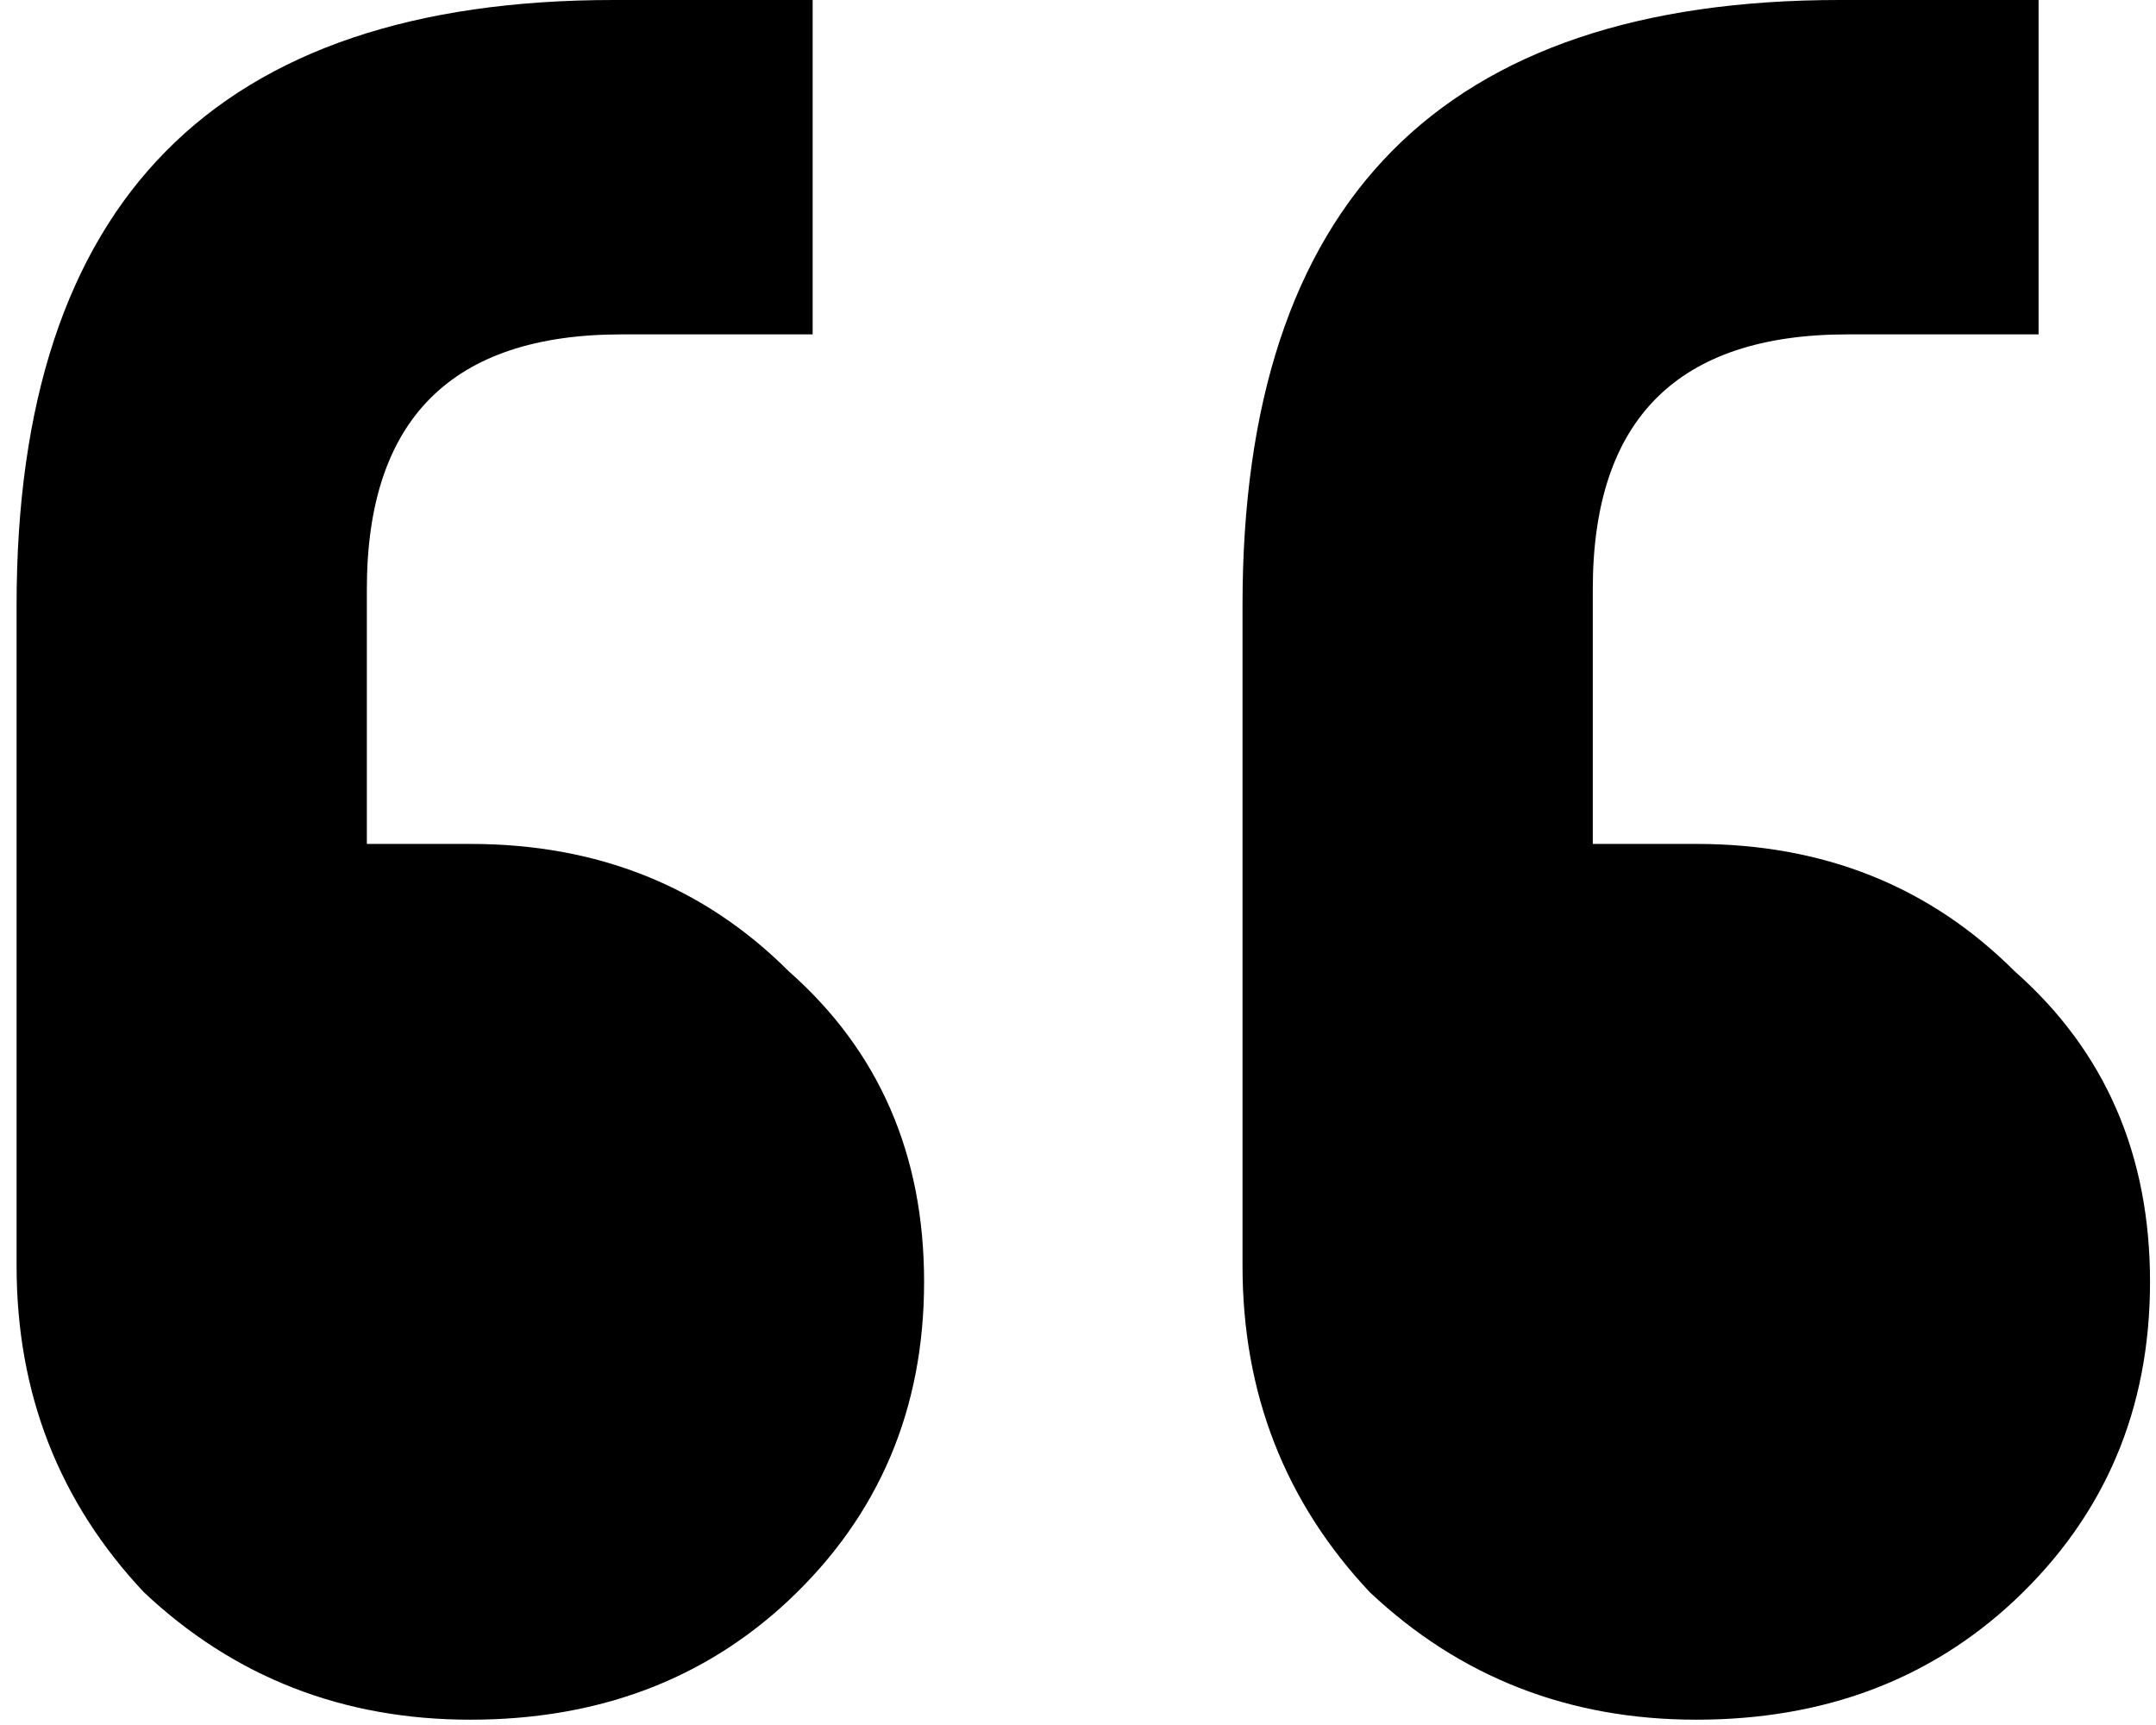 <svg width="65" height="52" viewBox="0 0 65 52" fill="none" xmlns="http://www.w3.org/2000/svg">
<path d="M61.46 0V10.08H55.7C50.58 10.08 48.02 12.64 48.02 17.76V25.44H51.14C54.98 25.44 58.18 26.72 60.74 29.28C63.46 31.68 64.82 34.8 64.82 38.64C64.82 42.48 63.46 45.68 60.74 48.24C58.18 50.64 54.98 51.84 51.14 51.84C47.3 51.84 44.02 50.56 41.3 48C38.74 45.28 37.46 42 37.46 38.16V18.24C37.46 6.08 43.46 0 55.46 0H61.46ZM24.5 0V10.08H18.74C13.62 10.08 11.06 12.64 11.06 17.76V25.44H14.18C18.02 25.44 21.22 26.72 23.78 29.28C26.5 31.68 27.86 34.8 27.86 38.64C27.86 42.48 26.5 45.68 23.78 48.24C21.22 50.64 18.02 51.84 14.18 51.84C10.34 51.84 7.06 50.56 4.34 48C1.78 45.28 0.5 42 0.5 38.16V18.24C0.5 6.08 6.5 0 18.5 0H24.5Z" fill="black"/>
</svg>
